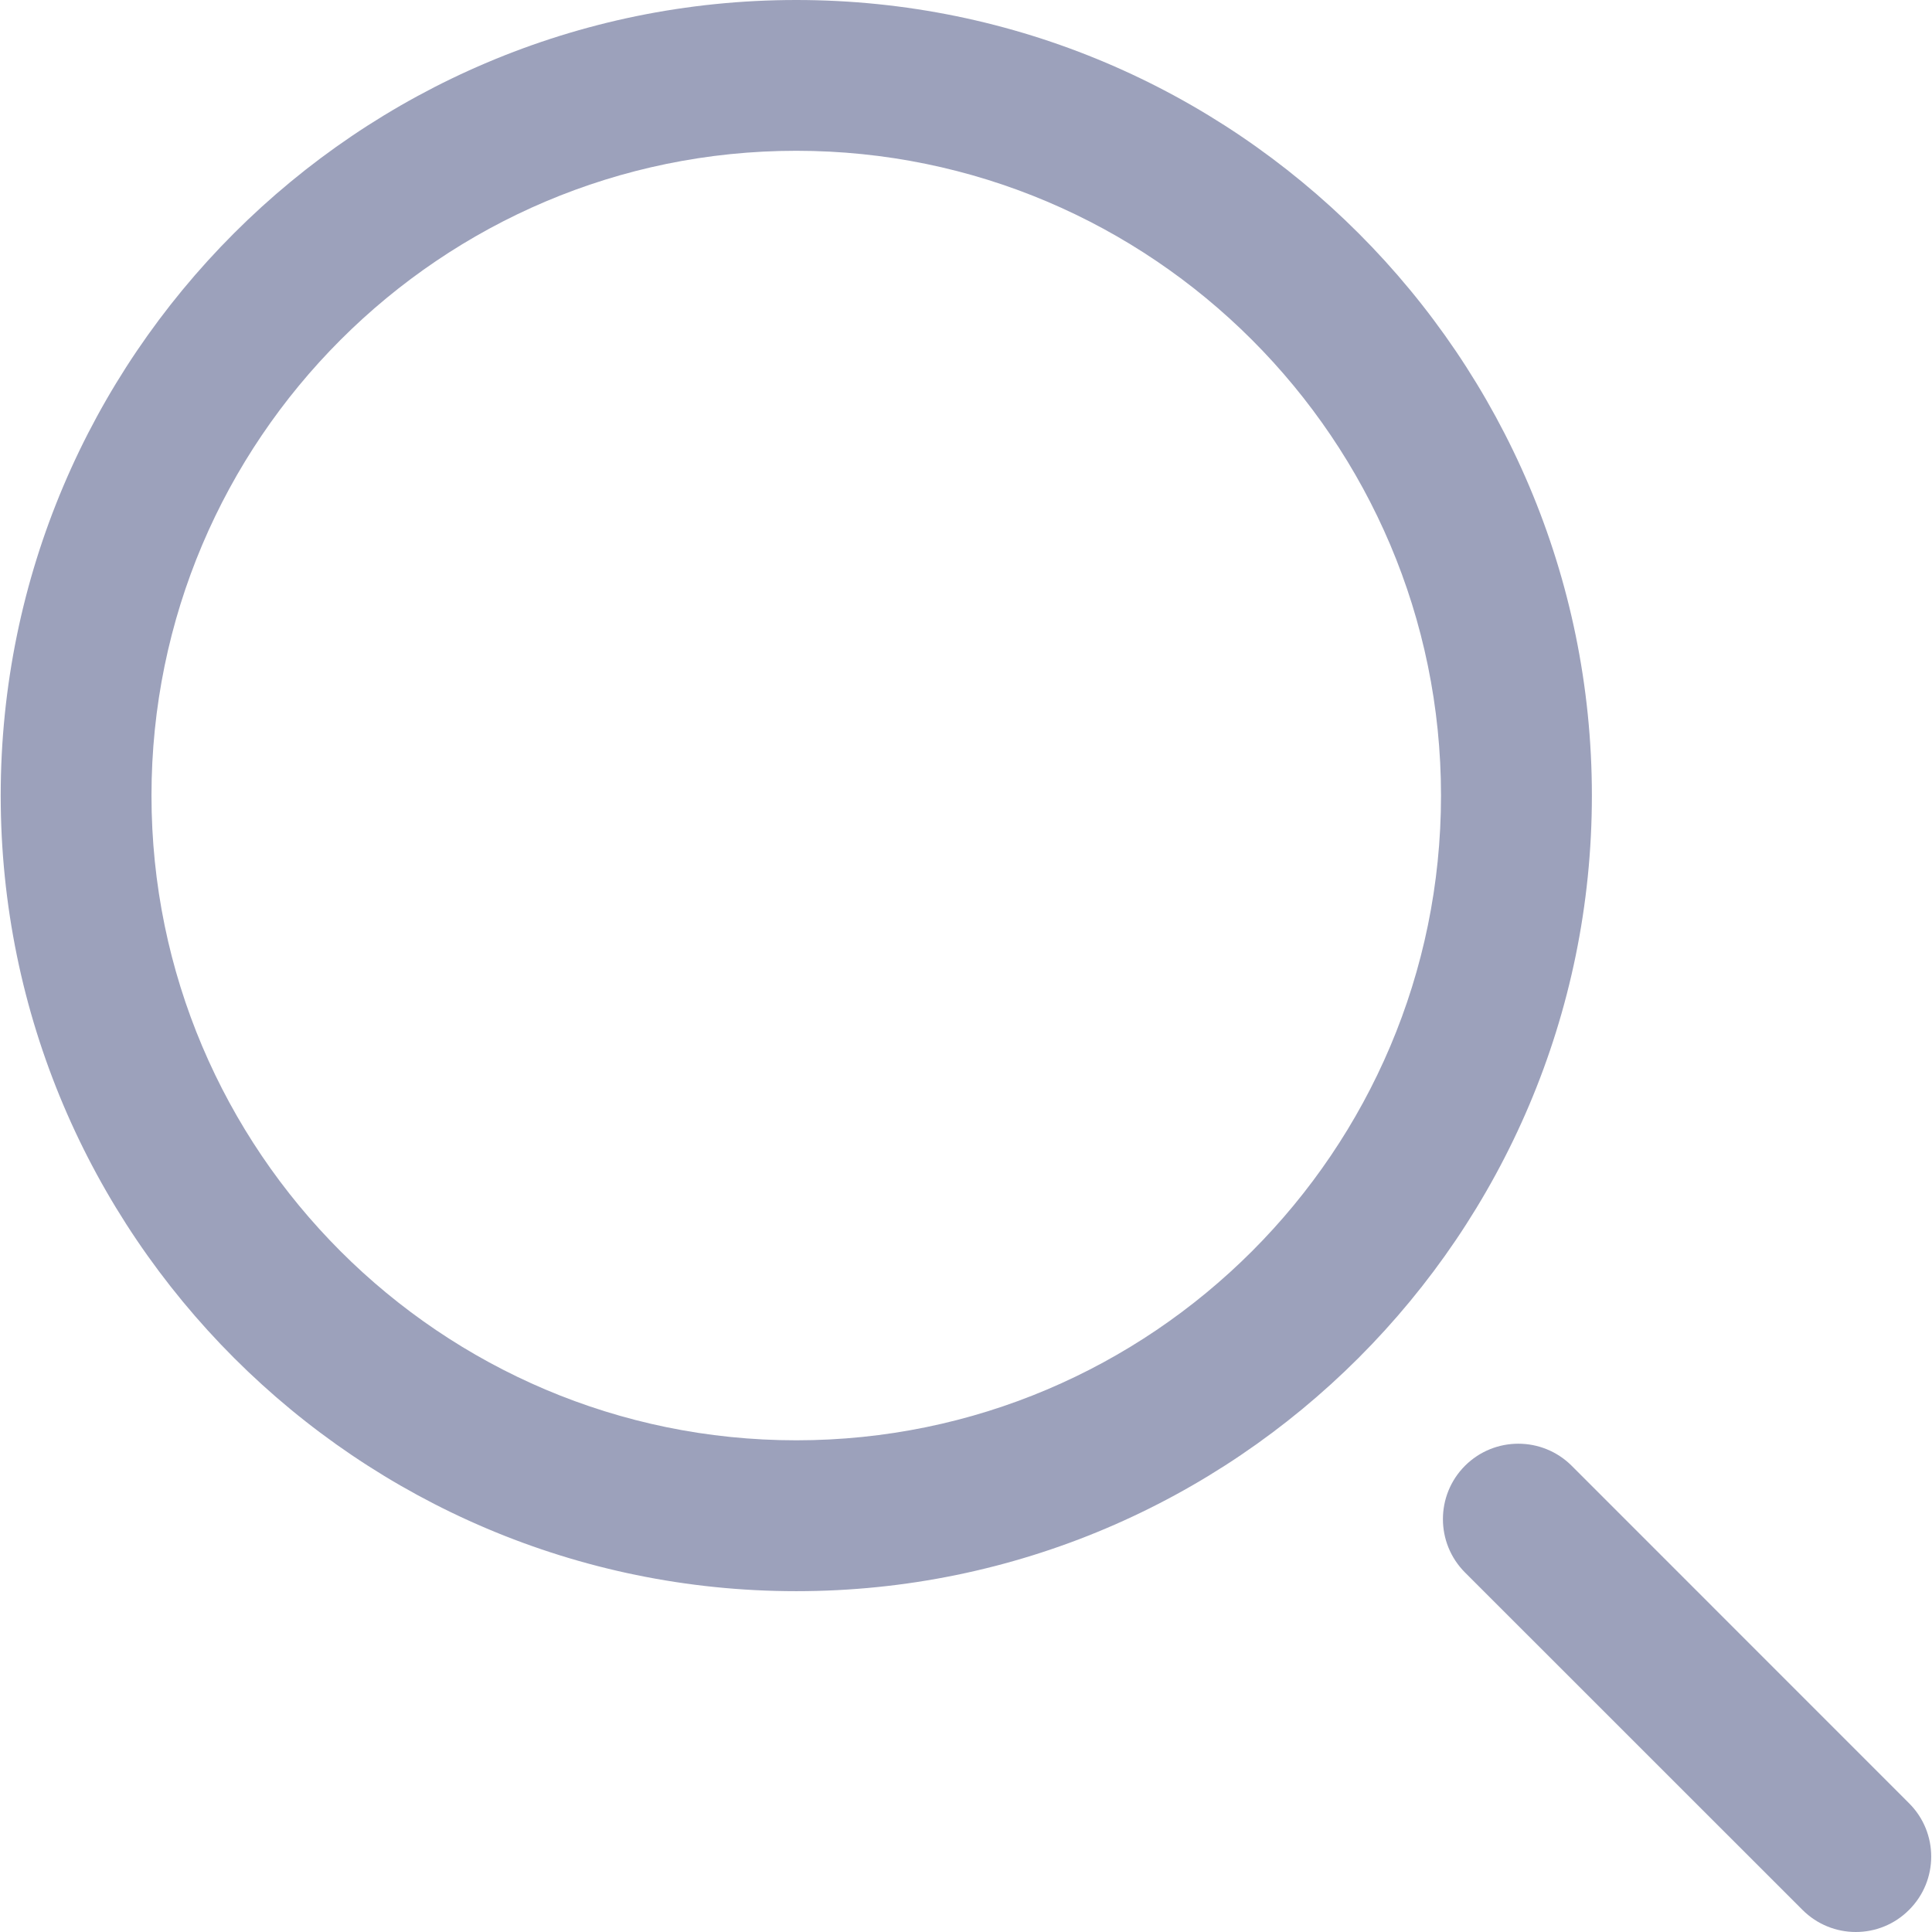<svg width="22" height="22" viewBox="0 0 22 22" fill="none" xmlns="http://www.w3.org/2000/svg">
<path d="M9.067 18.119C4.072 18.119 0.008 14.055 0.008 9.059C0.008 4.064 4.072 0 9.067 0C14.063 0 18.127 4.064 18.127 9.059C18.127 14.055 14.063 18.119 9.067 18.119ZM9.067 1.717C5.019 1.717 1.725 5.011 1.725 9.059C1.725 13.108 5.019 16.401 9.067 16.401C13.116 16.401 16.409 13.108 16.409 9.059C16.409 5.011 13.116 1.717 9.067 1.717ZM21.739 21.748C22.075 21.413 22.075 20.869 21.739 20.534L17.897 16.691C17.561 16.356 17.018 16.356 16.682 16.691C16.347 17.027 16.347 17.57 16.682 17.906L20.525 21.748C20.693 21.916 20.913 22 21.132 22C21.352 22 21.572 21.916 21.739 21.748Z" fill="#9CA1BB"/>
</svg>
